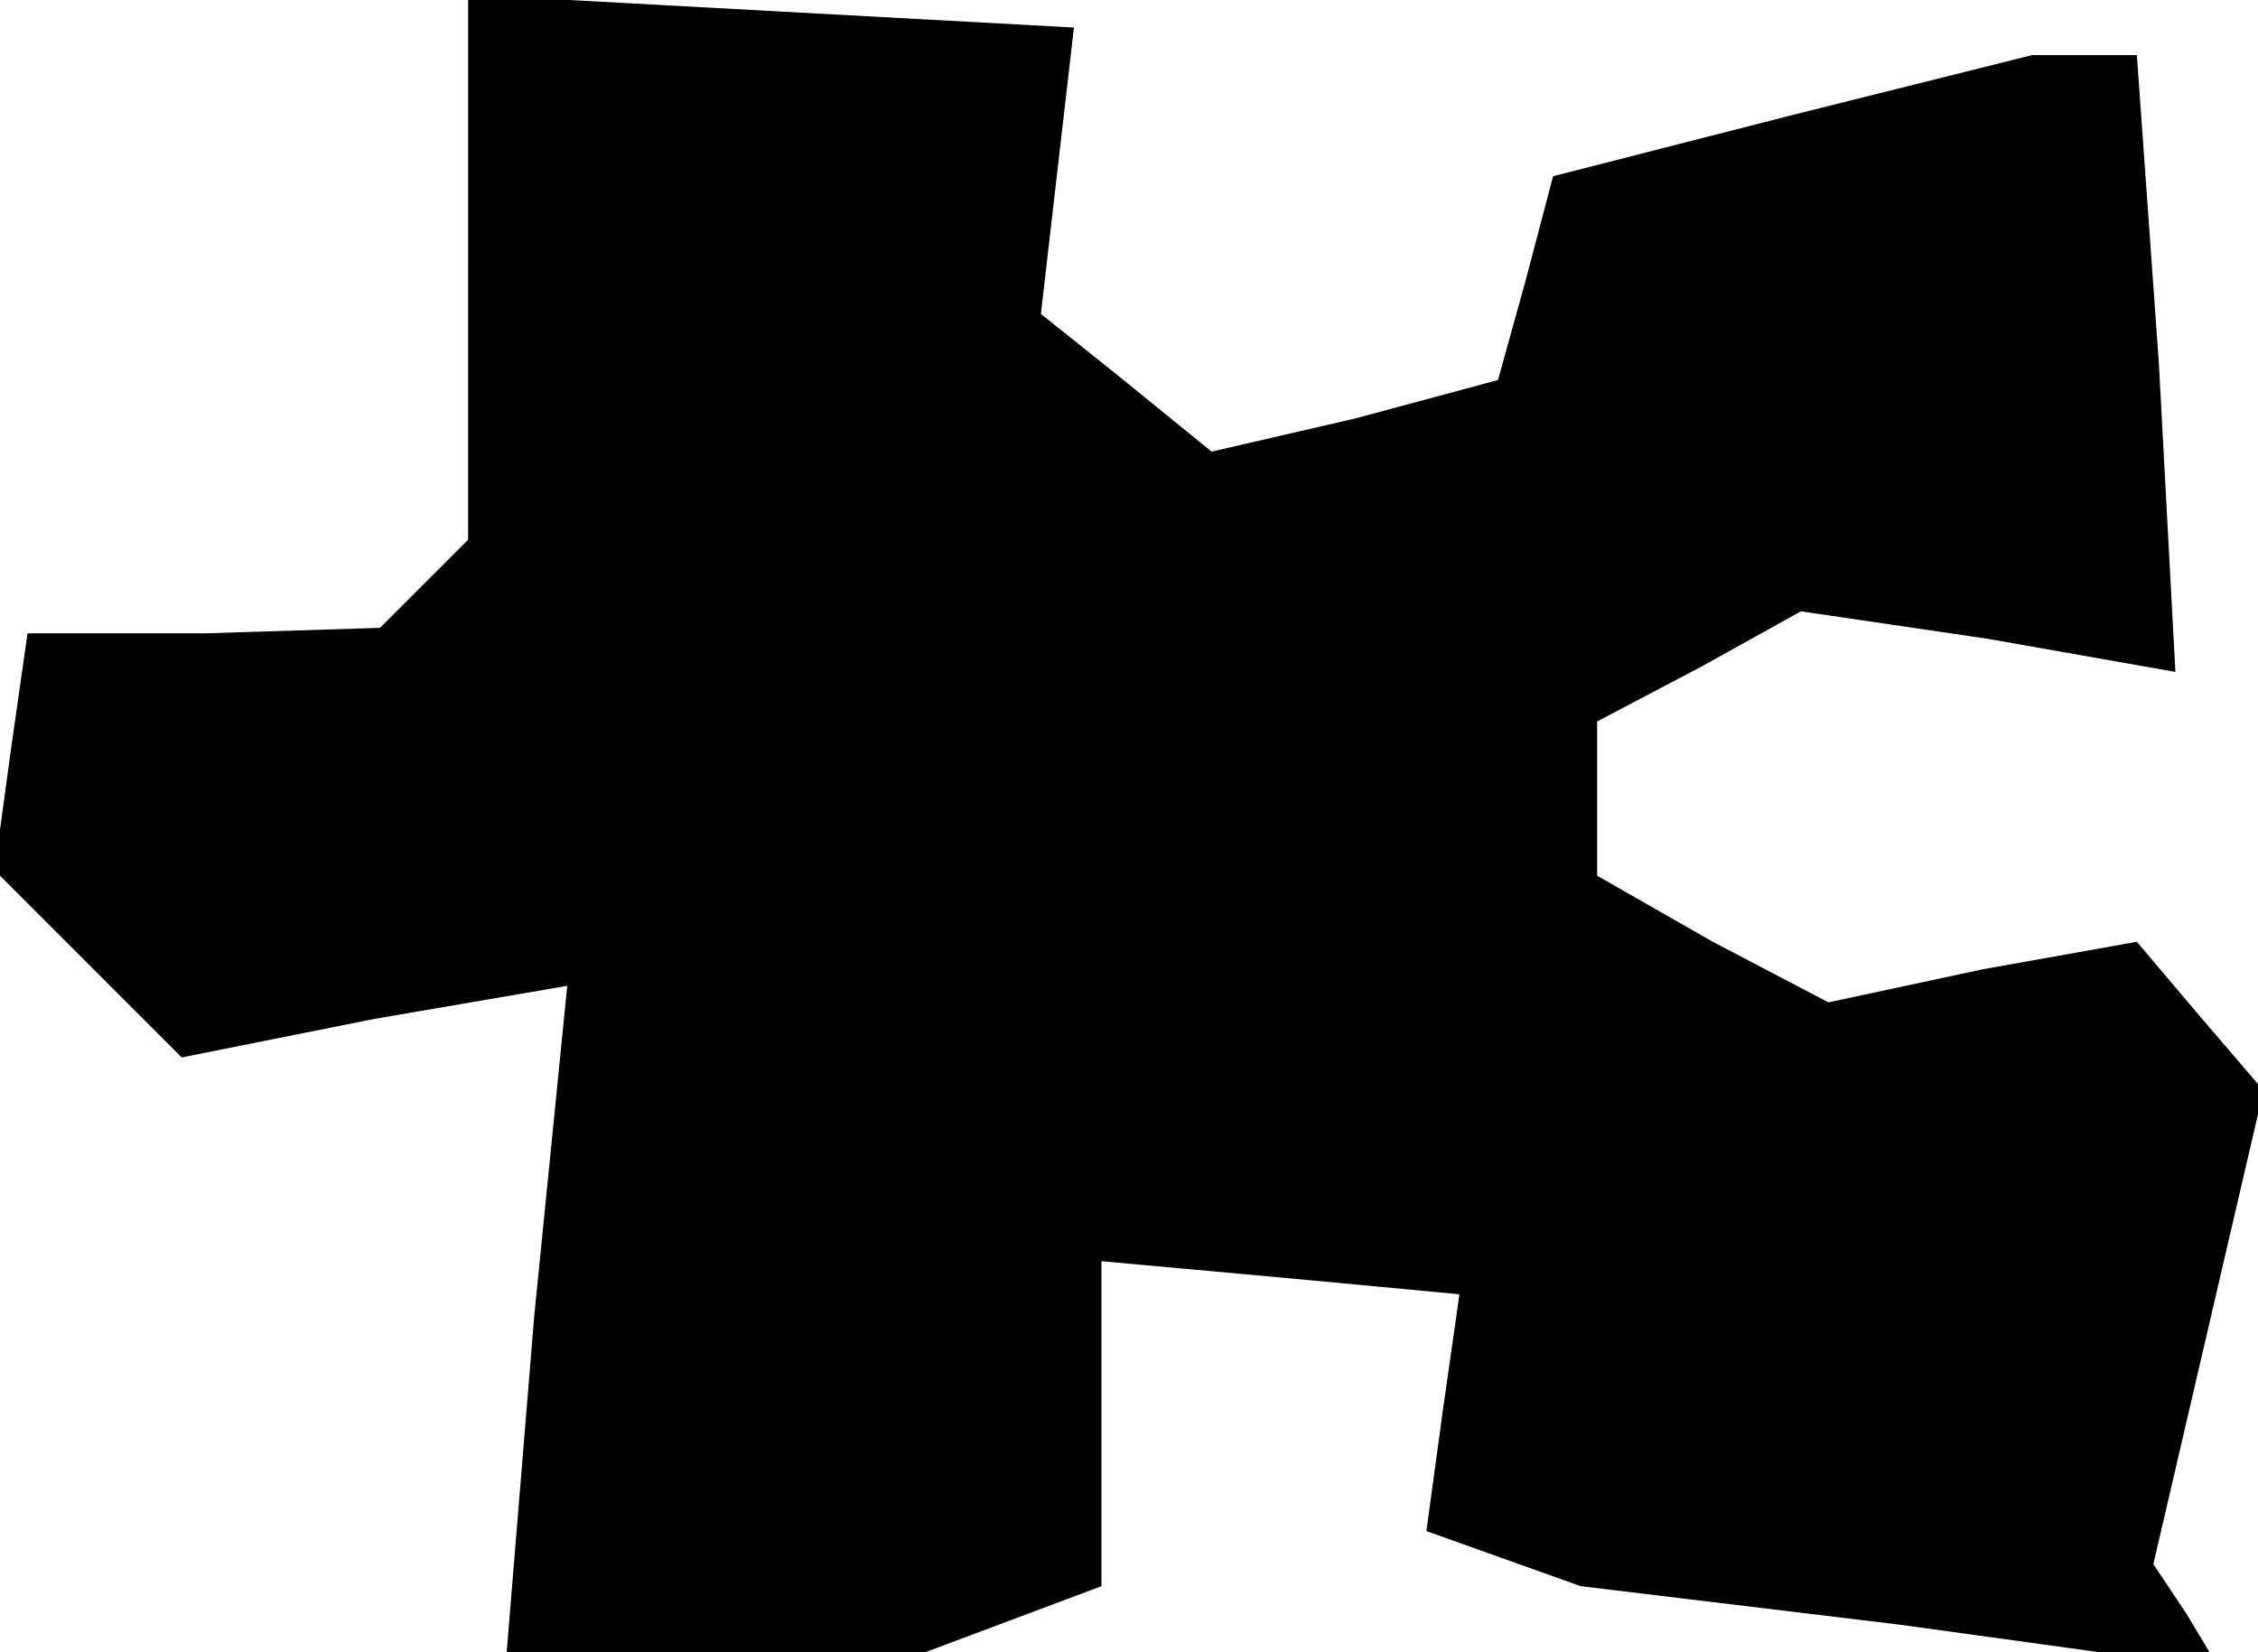 <?xml version="1.0" standalone="no"?>
<!DOCTYPE svg PUBLIC "-//W3C//DTD SVG 20010904//EN"
 "http://www.w3.org/TR/2001/REC-SVG-20010904/DTD/svg10.dtd">
<svg version="1.0" xmlns="http://www.w3.org/2000/svg"
 width="41pt" height="30pt" viewBox="0 0 41 30"
 preserveAspectRatio="xMidYMid meet">
<g transform="translate(0,30) scale(0.1,-0.1)"
fill="#000000" stroke="none">
<path d="M85 251 l0 -49 -8 -8 -8 -8 -32 -1 -32 0 -3 -21 -3 -22 17 -17 17
-17 35 7 35 6 -6 -60 -5 -61 38 0 38 0 16 6 16 6 0 30 0 29 33 -3 32 -3 -3
-21 -3 -22 14 -5 14 -5 58 -7 58 -8 -6 10 -6 9 10 43 10 43 -12 14 -11 13 -28
-5 -28 -6 -21 11 -21 12 0 14 0 14 19 10 18 10 34 -5 34 -6 -3 56 -4 56 -9 0
-10 0 -44 -11 -43 -11 -5 -19 -5 -18 -26 -7 -26 -6 -16 13 -15 12 3 26 3 26
-55 3 -55 3 0 -50z"/>
</g>
</svg>
